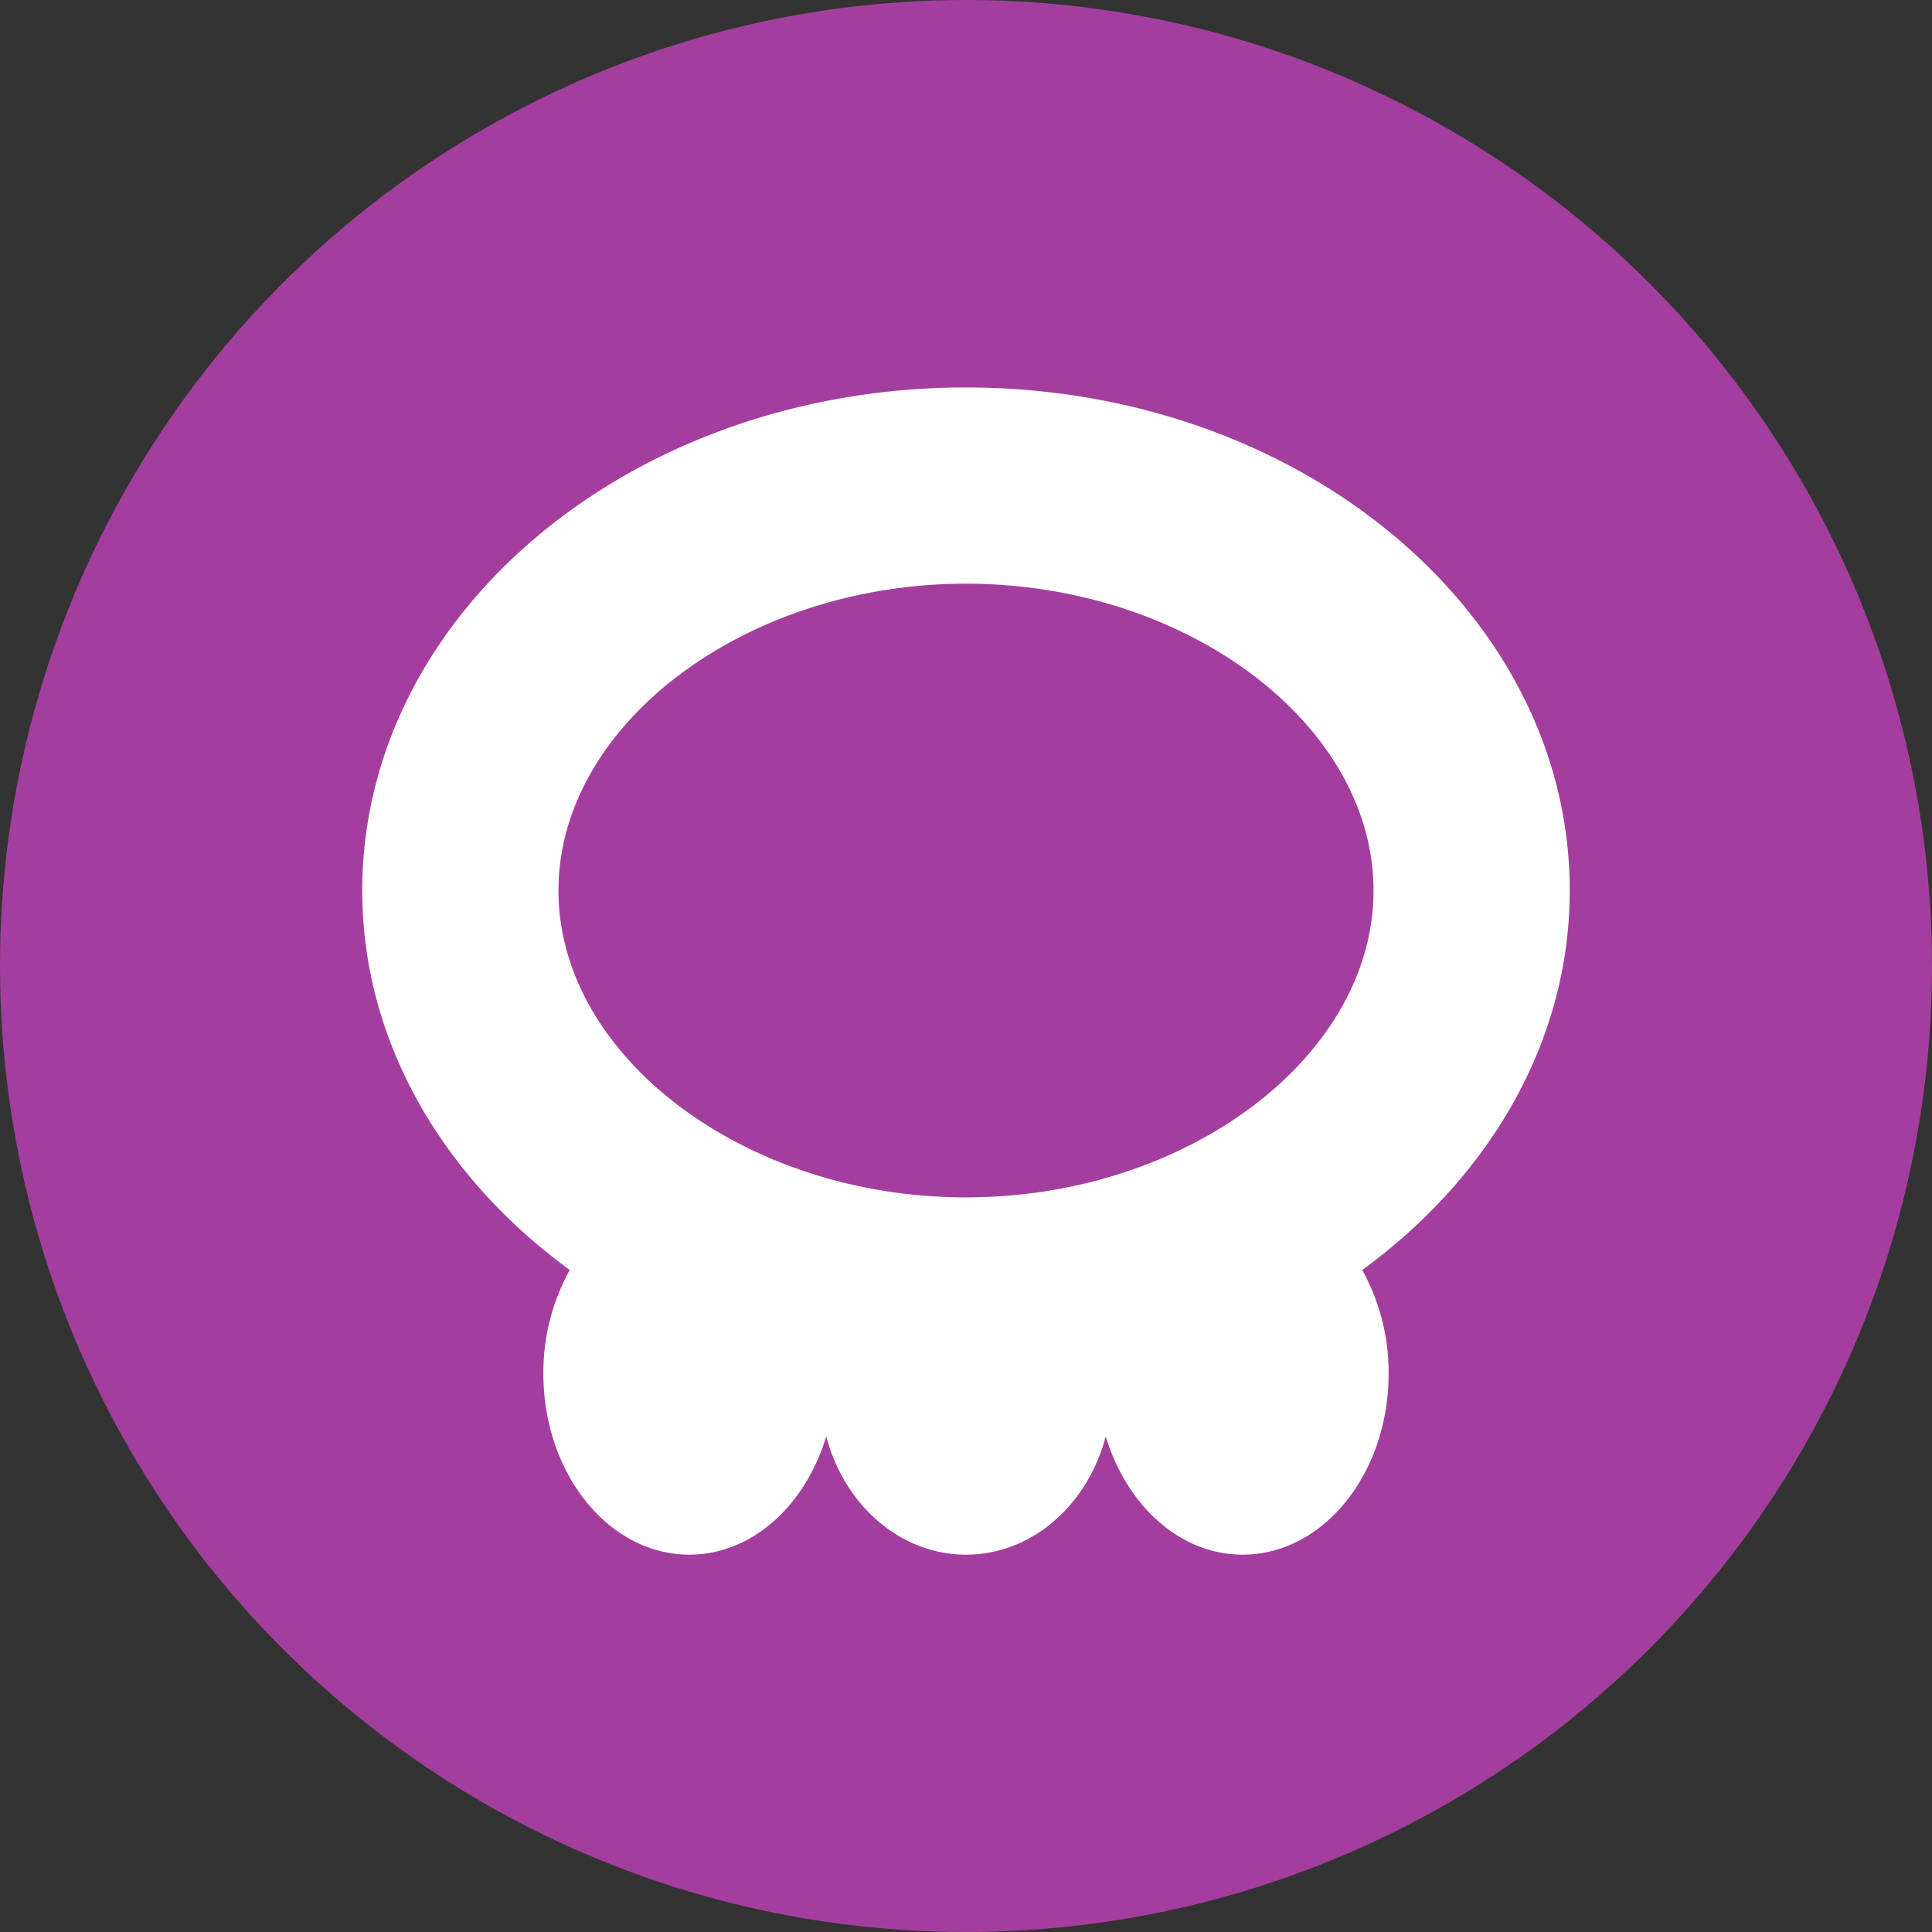 <svg xmlns="http://www.w3.org/2000/svg" viewBox="0 0 128 128"><rect x="0" y="0" width="128" height="128" fill="#333333" stroke="none"/><defs><style>.cls-1{fill:#a43e9e;}.cls-2{fill:#fff;}</style></defs><title>poison</title><g id="poison"><circle class="cls-1" cx="64" cy="64" r="64"/><path class="cls-2" d="M104,59c0-18.41-17.91-33.33-40-33.33S24,40.59,24,59c0,10,5.33,19,13.75,25.14A14,14,0,0,0,36,91c0,6.63,4.33,12,9.67,12,4.16,0,7.7-3.27,9.07-7.84C55.93,99.69,59.62,103,64,103s8.07-3.31,9.26-7.84c1.37,4.57,4.91,7.84,9.07,7.84C87.67,103,92,97.63,92,91a14,14,0,0,0-1.75-6.86C98.67,78,104,69,104,59ZM64,79.33C49.36,79.33,37,70,37,59S49.36,38.67,64,38.67,91,48,91,59,78.64,79.33,64,79.33Z"/></g></svg>